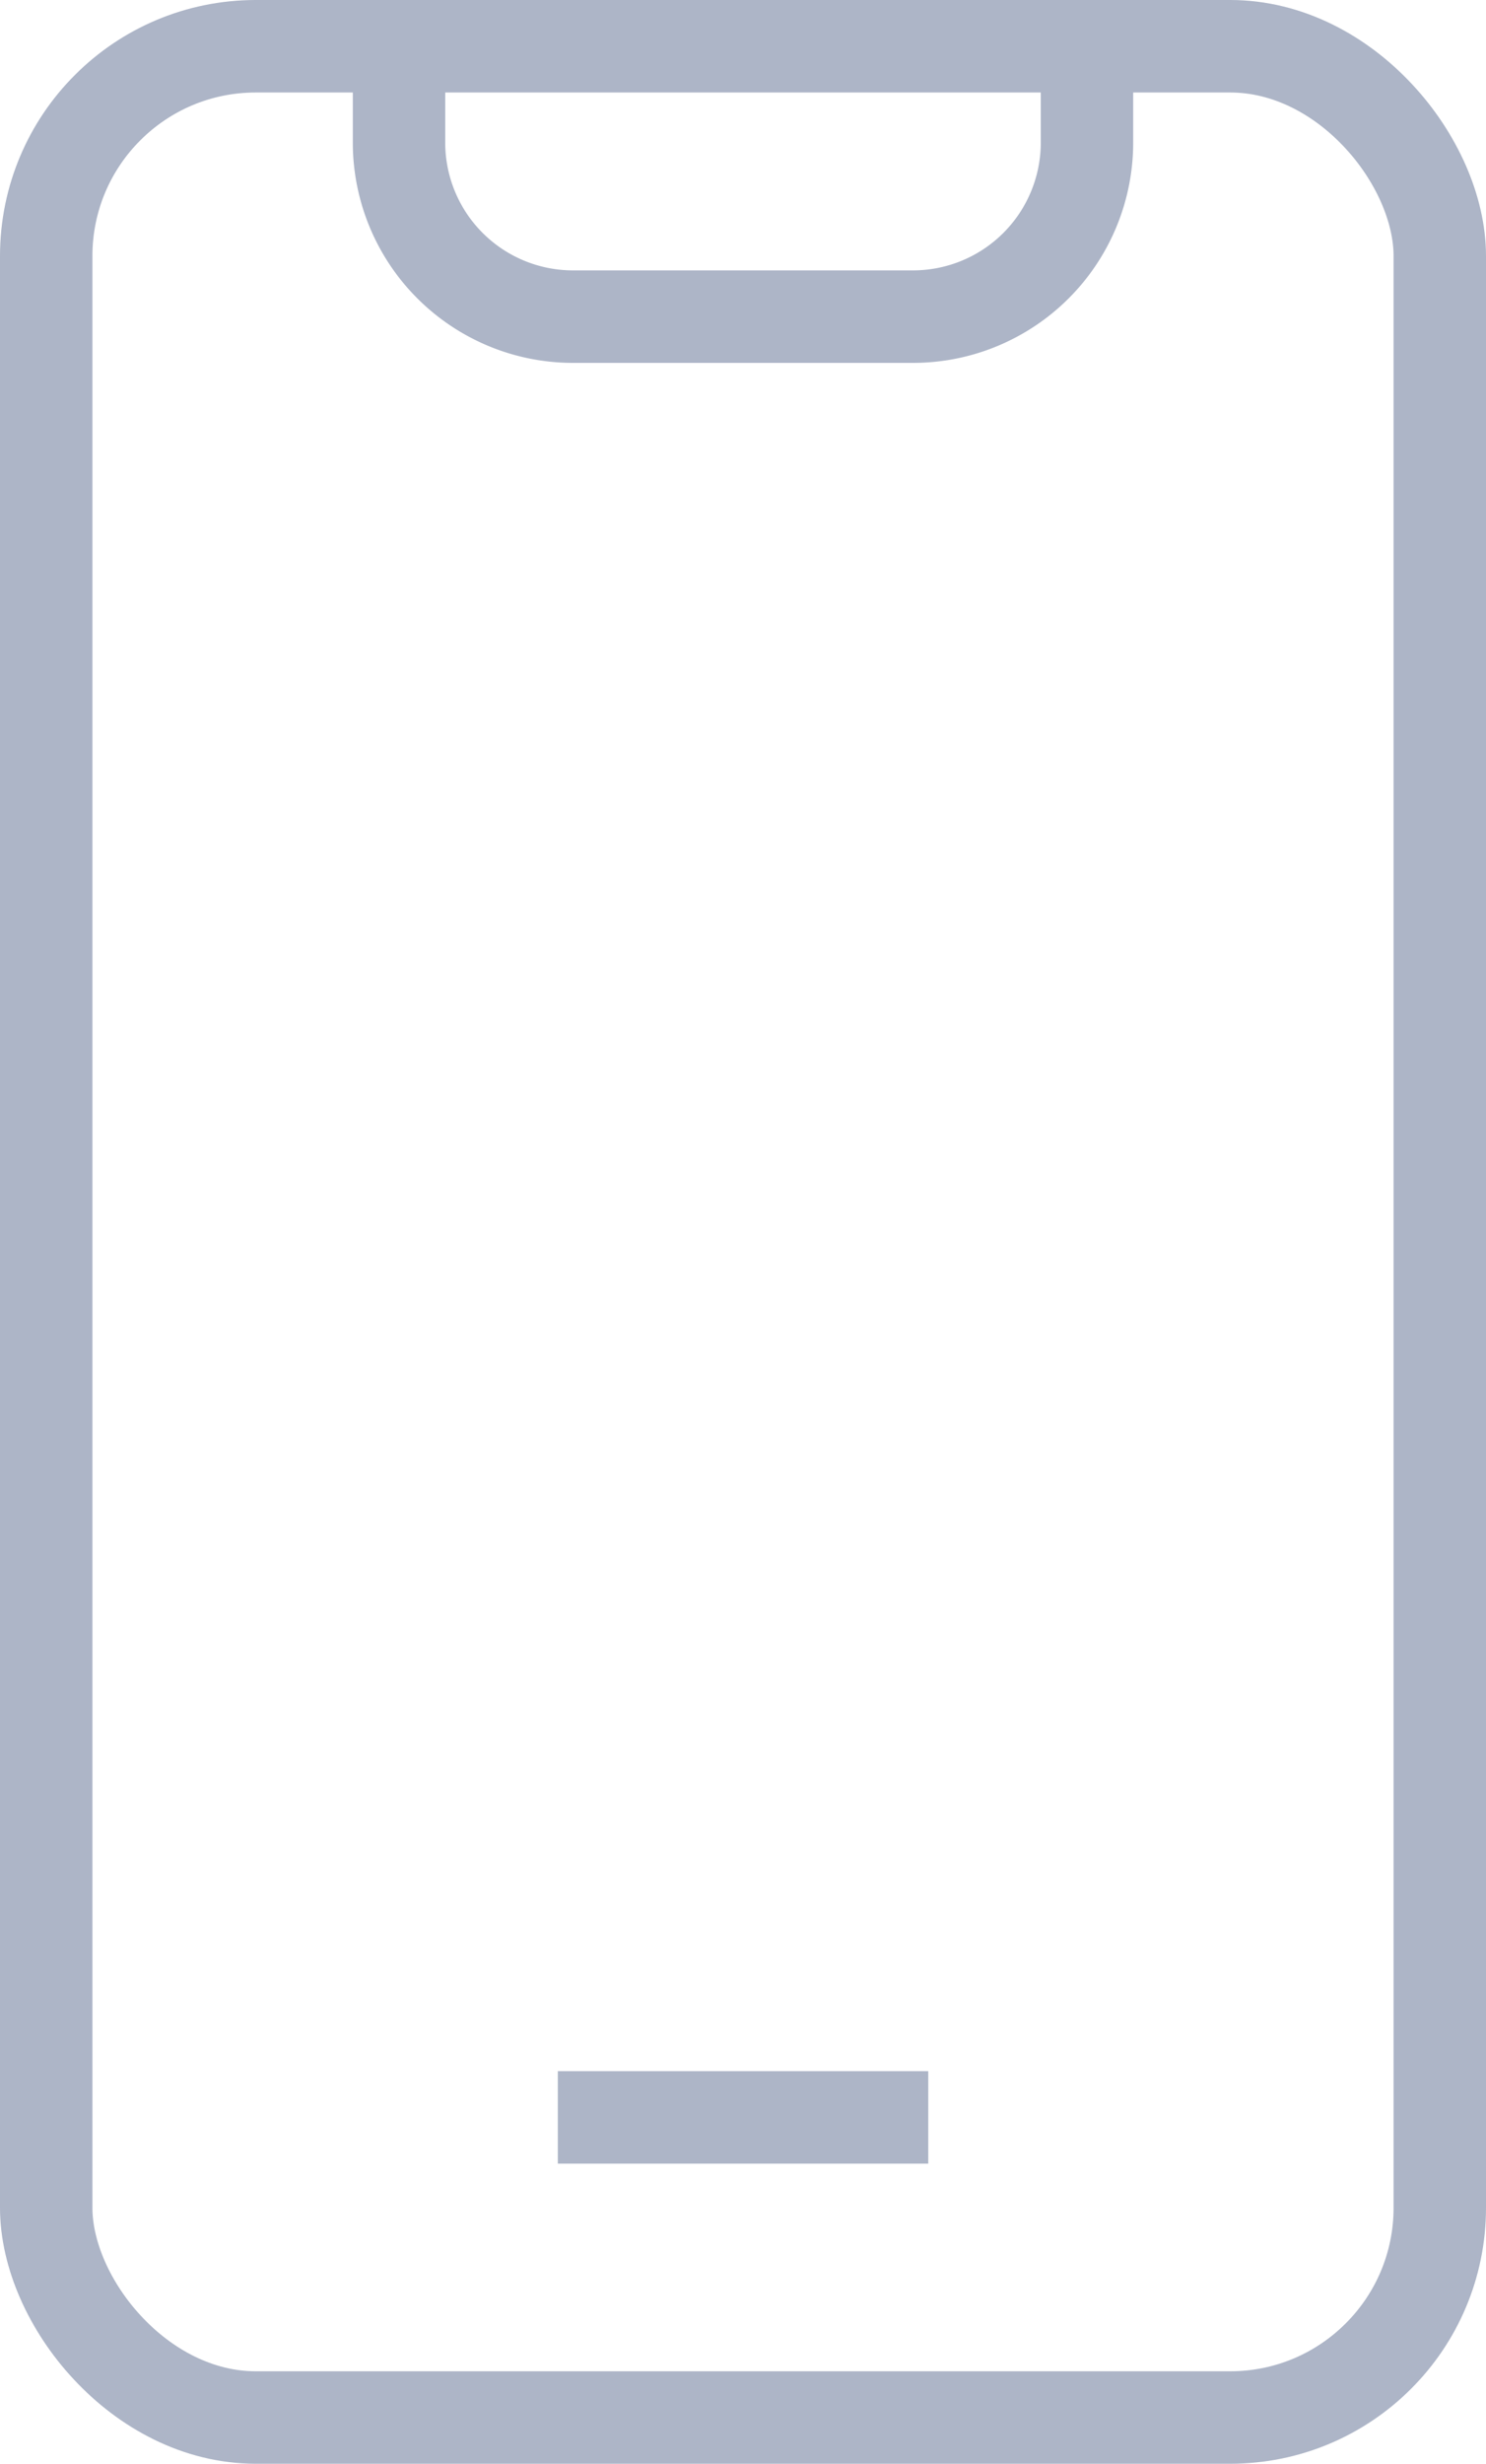 <svg id="Layer_1" data-name="Layer 1" xmlns="http://www.w3.org/2000/svg" viewBox="0 0 19.295 31.965"><defs><style>.cls-1{fill:none;stroke:#adb5c7;stroke-miterlimit:10;stroke-width:1.2px;}</style></defs><rect class="cls-1" x="0.6" y="0.6" width="18.095" height="30.765" rx="2.721"/><path class="cls-1" d="M14.114.884v.965a2.259,2.259,0,0,1-2.258,2.259H7.44A2.259,2.259,0,0,1,5.181,1.849V.884"/><line class="cls-1" x1="7.243" y1="27.471" x2="12.053" y2="27.471"/></svg>